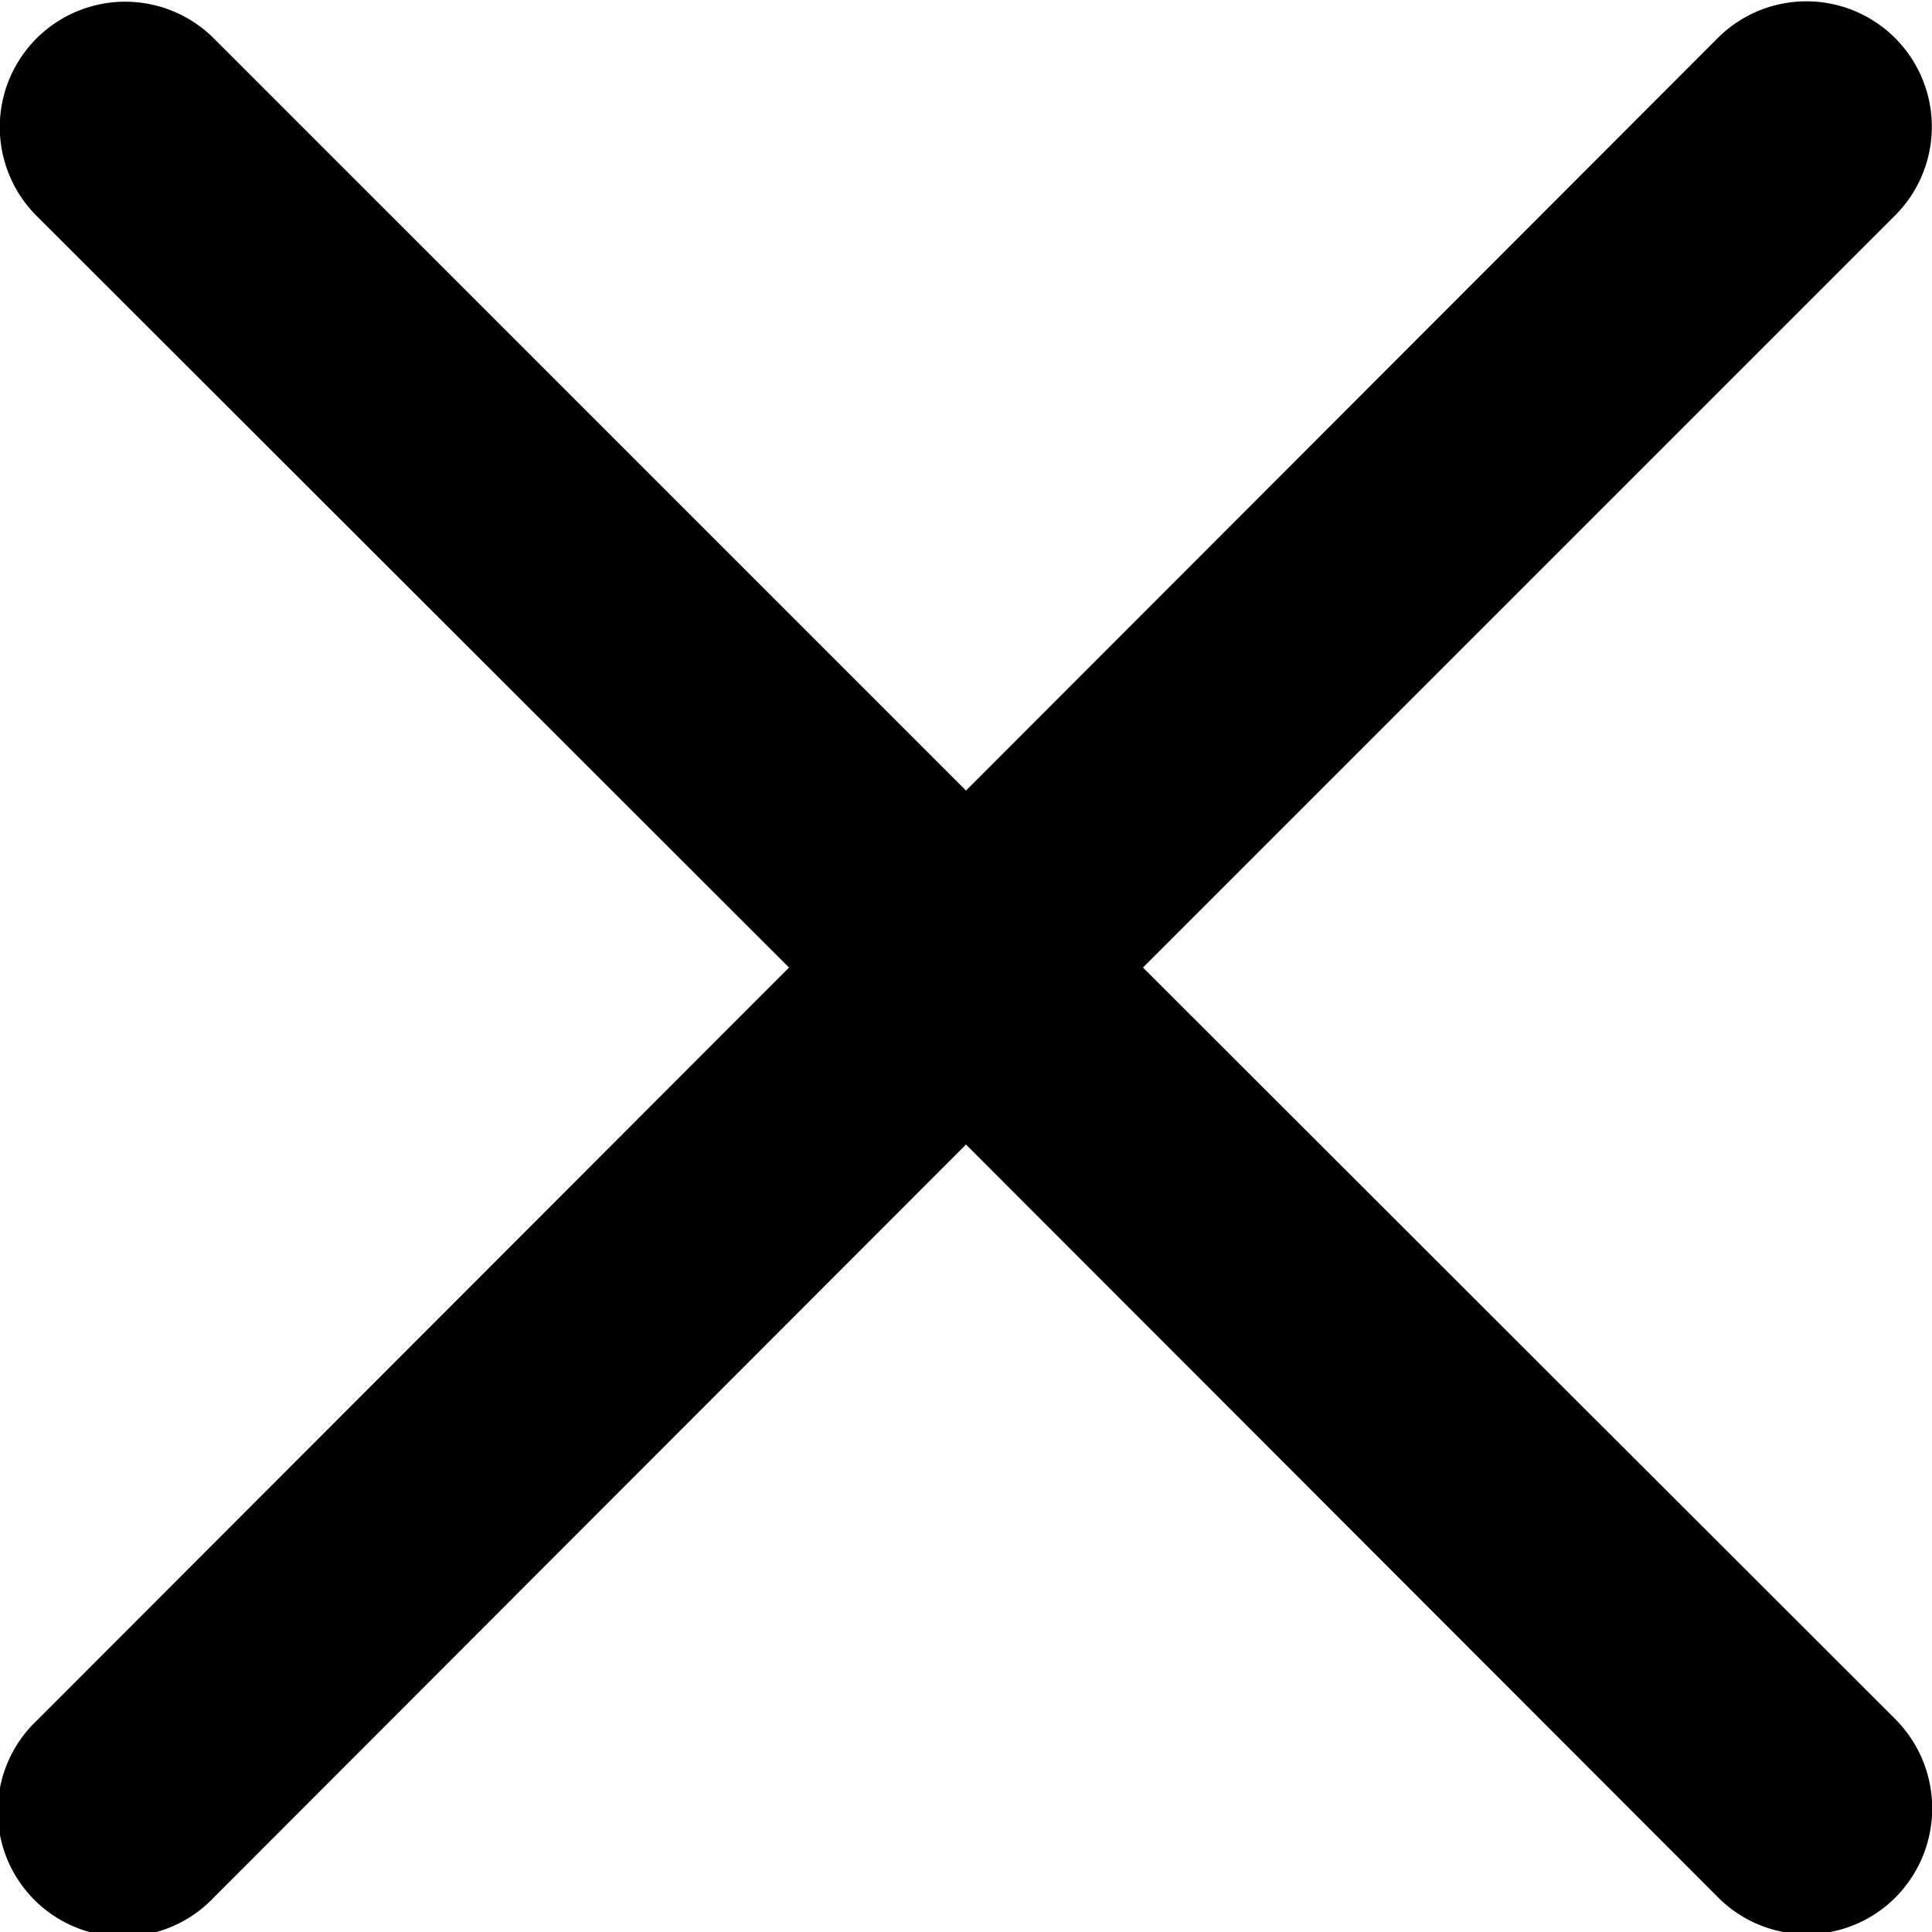 <svg xmlns="http://www.w3.org/2000/svg" width="25" height="25"  fill="#000"><path d="M14.79 12.52l9.73-9.73a1.62 1.62 0 10-2.29-2.3l-9.73 9.74L2.77.5a1.62 1.62 0 10-2.3 2.29l9.74 9.73-9.73 9.74a1.62 1.62 0 102.29 2.29l9.73-9.74 9.73 9.74a1.62 1.62 0 002.3 0c.63-.64.63-1.66 0-2.3l-9.74-9.73z"/></svg>
